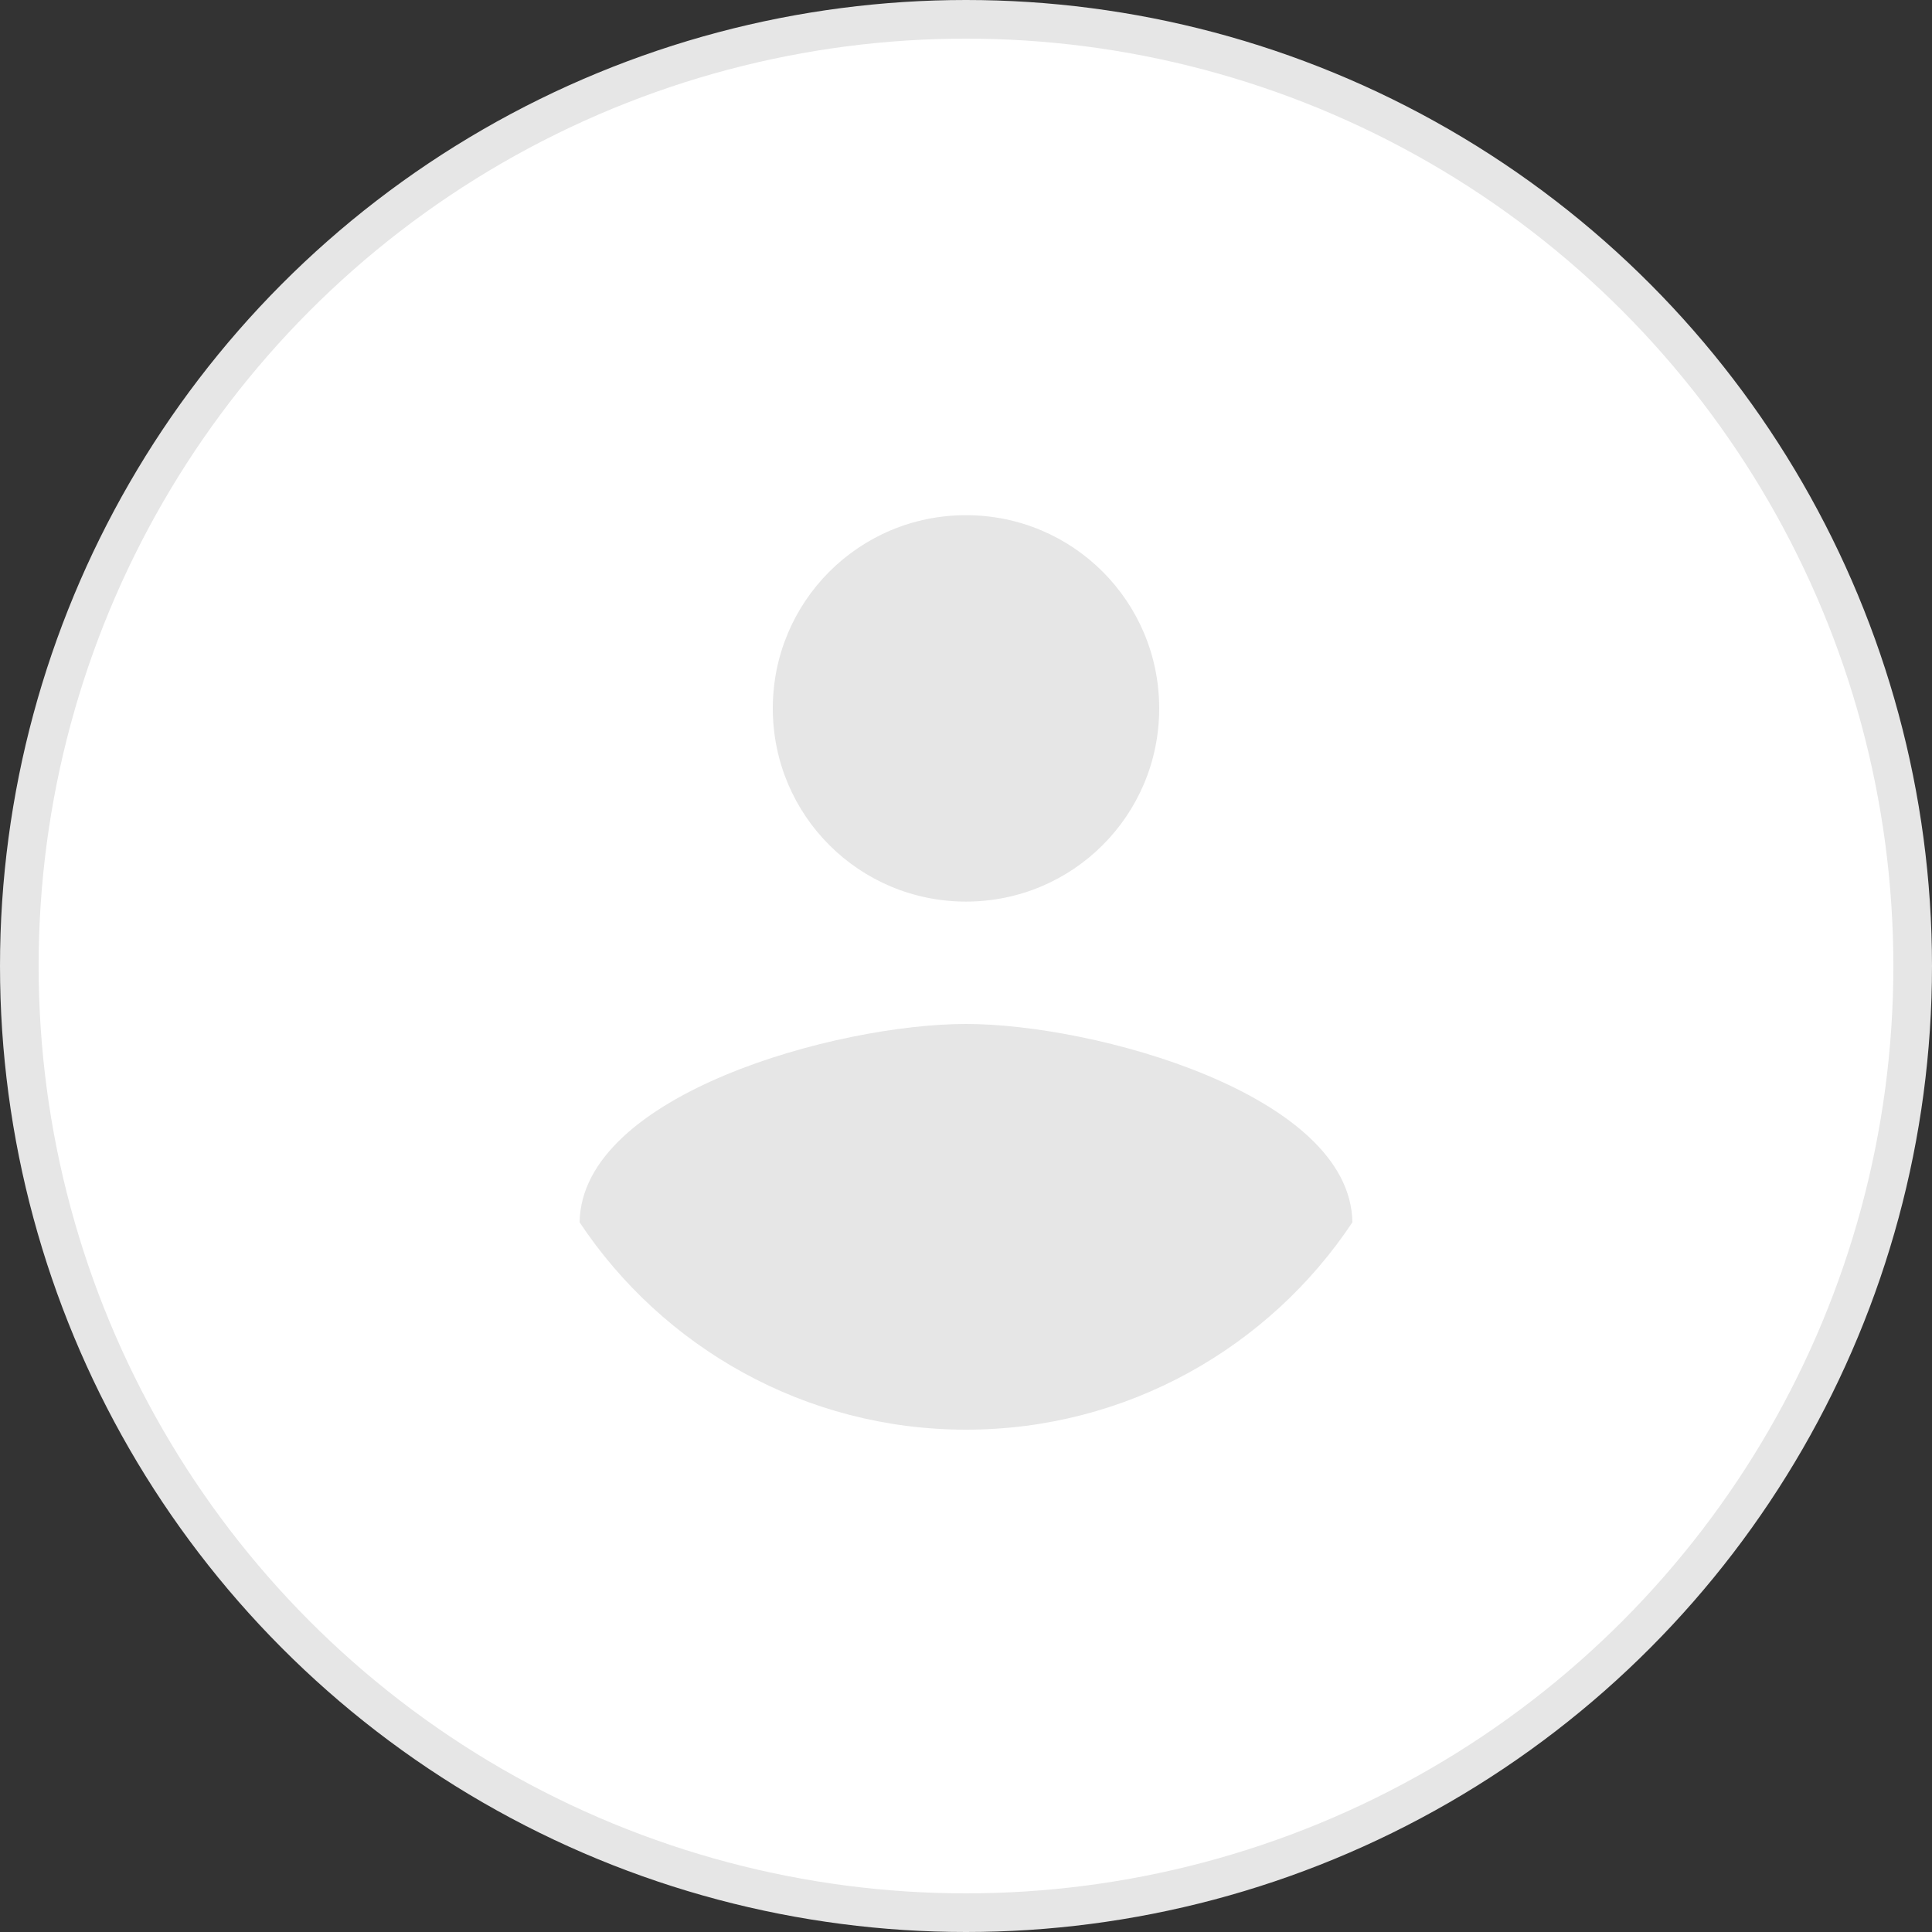 <?xml version="1.0" encoding="UTF-8"?>
<svg width="50px" height="50px" viewBox="0 0 50 50" version="1.1" xmlns="http://www.w3.org/2000/svg" xmlns:xlink="http://www.w3.org/1999/xlink">
    <rect x="0" y="0" width="50" height="50" fill="#333333" stroke="none"/>
    <title>Avatar</title>
    <g id="Layouts" stroke="none" stroke-width="1" fill="none" fill-rule="evenodd">
        <g id="Recherche" transform="translate(-25, -333)">
            <g id="Group" transform="translate(15, 178)">
                <g id="Table-View" transform="translate(0, 145)">
                    <g id="Avatar" transform="translate(10, 10)">
                        <circle id="Oval-6" stroke="#E6E6E6" fill="#FFFFFF" cx="25" cy="25" r="24.5"></circle>
                        <path d="M25,13.333 C27.767,13.333 30,15.567 30,18.333 C30,21.1 27.767,23.333 25,23.333 C22.233,23.333 20,21.1 20,18.333 C20,15.567 22.233,13.333 25,13.333 L25,13.333 Z M25,37 C20.833,37 17.15,34.867 15,31.633 C15.05,28.317 21.667,26.5 25,26.5 C28.317,26.5 34.95,28.317 35,31.633 C32.85,34.867 29.167,37 25,37 L25,37 Z" id="Shape" fill="#E6E6E6"></path>
                    </g>
                </g>
            </g>
        </g>
    </g>
</svg>